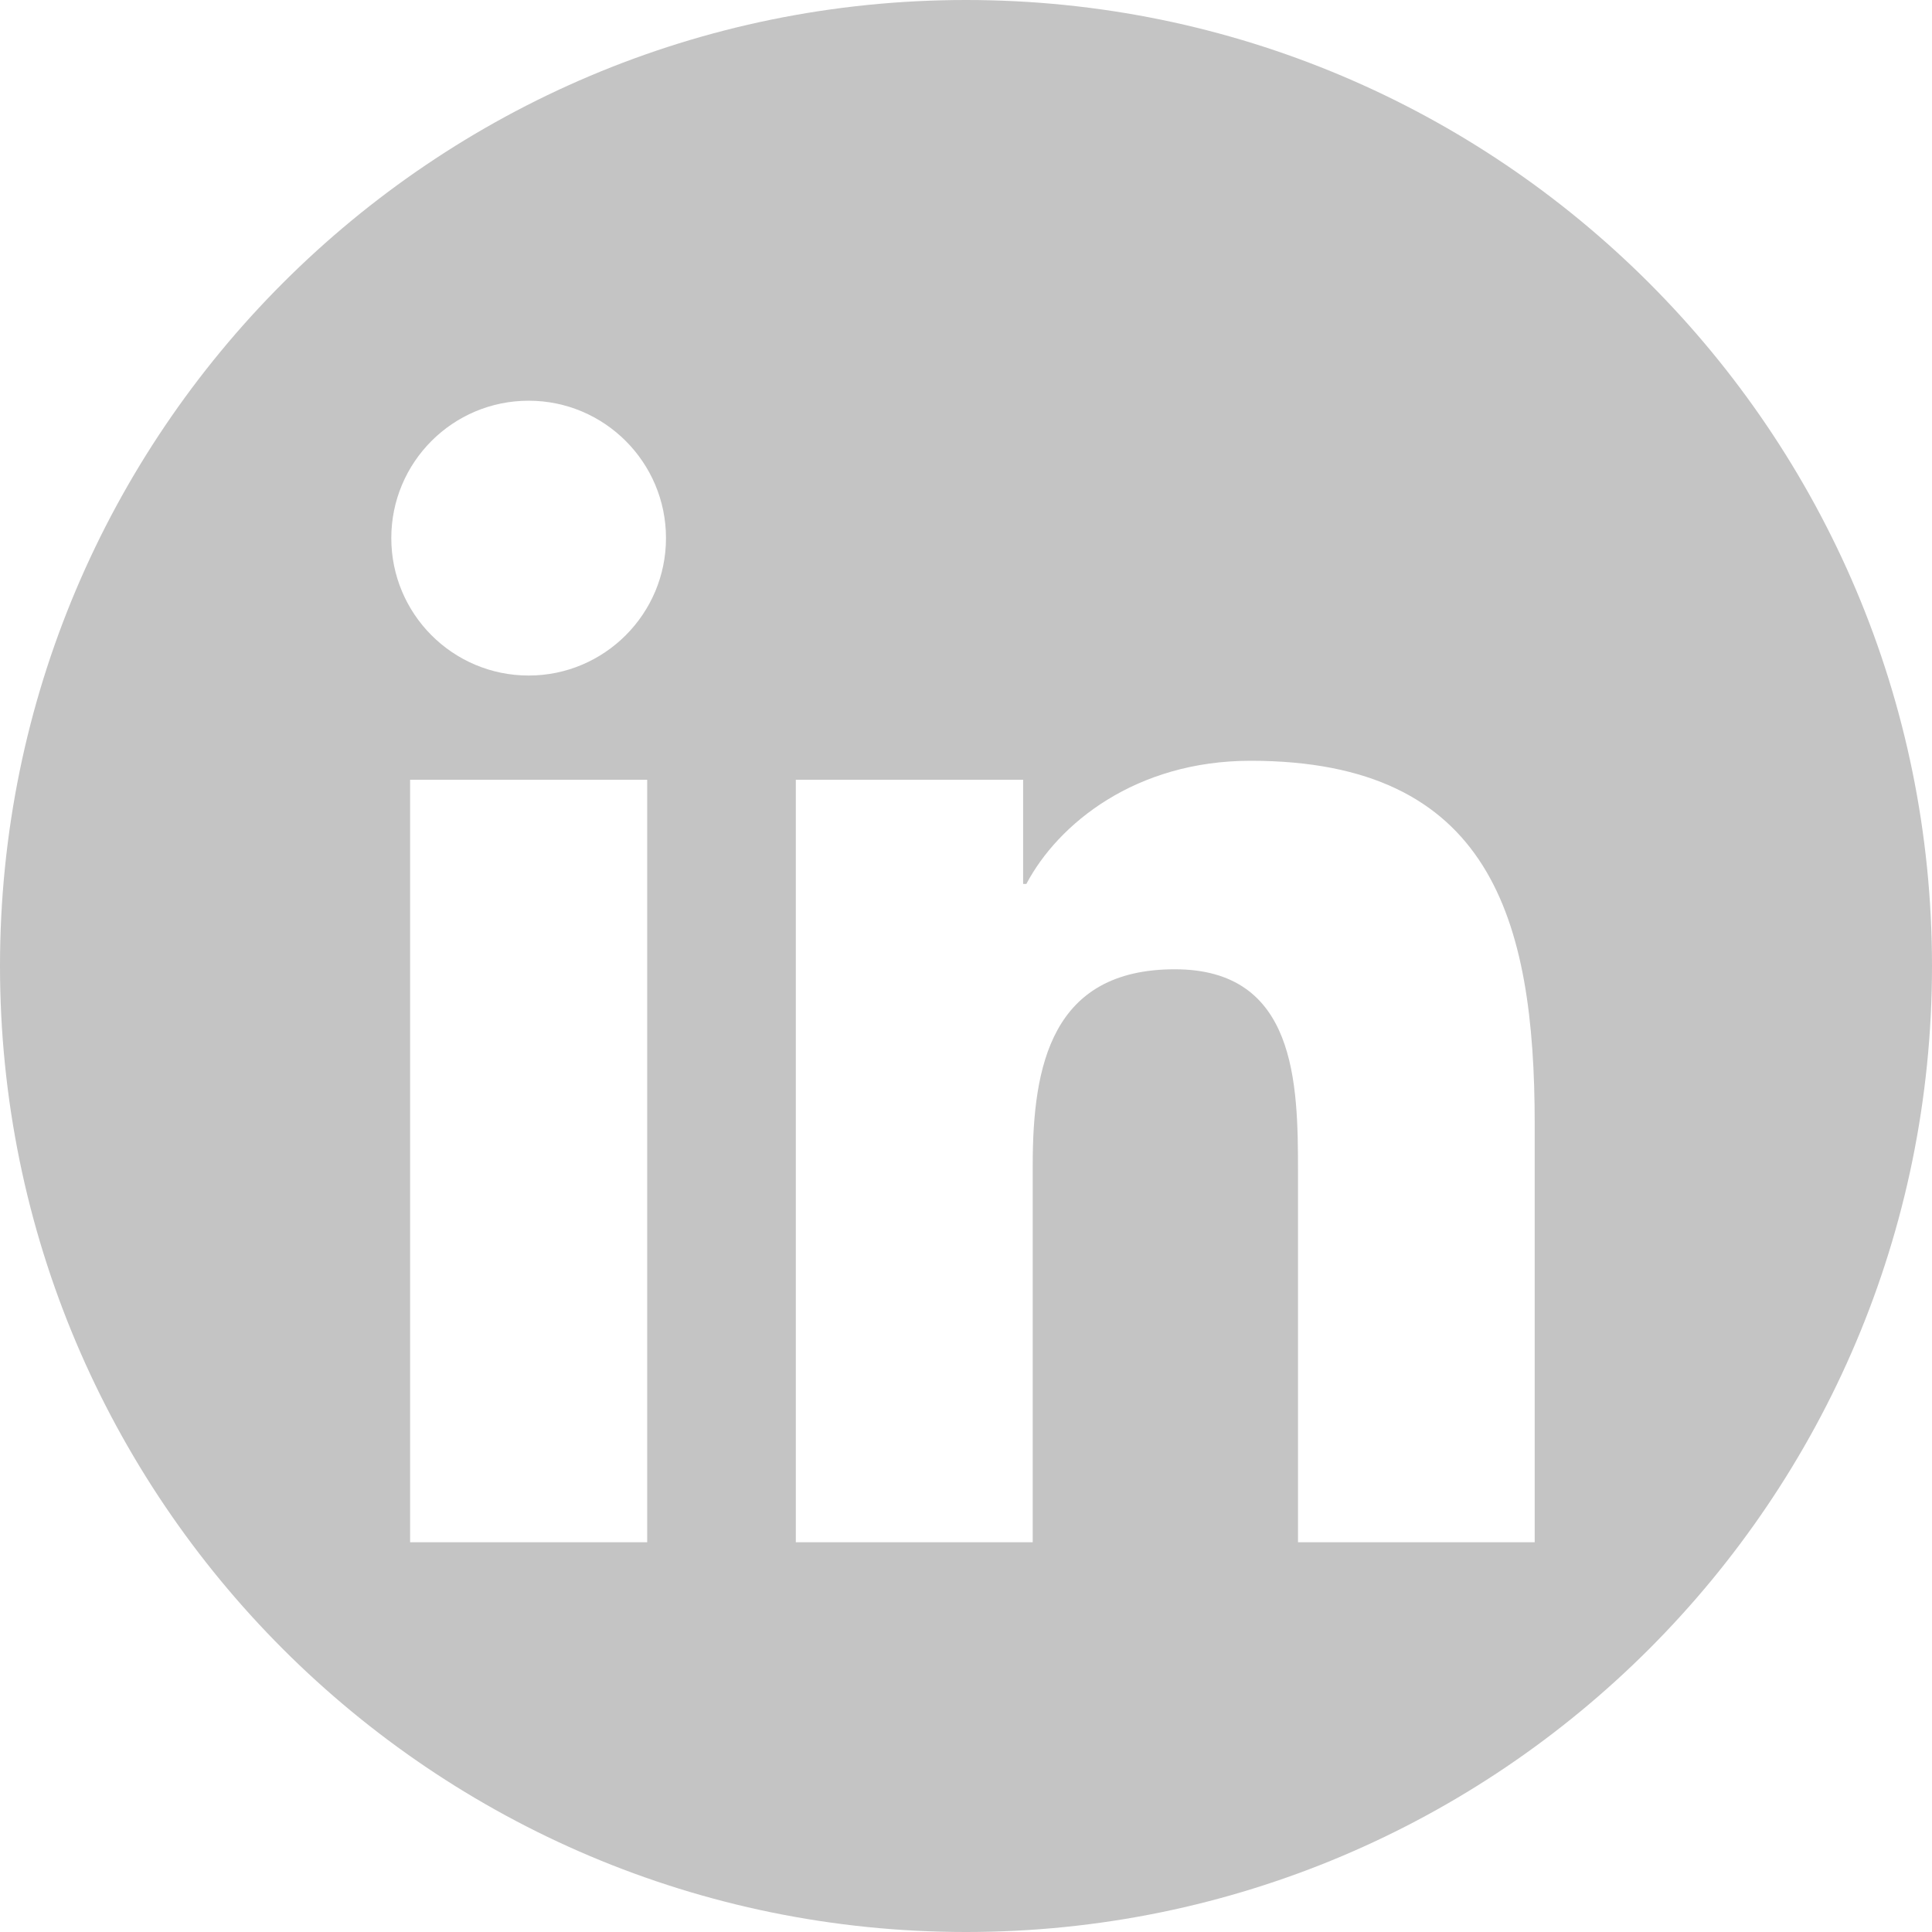<?xml version="1.0"?>
<svg width="200" height="200" xmlns="http://www.w3.org/2000/svg" xmlns:svg="http://www.w3.org/2000/svg">
 <title>LinkedIn</title>Created with Sketch (http://www.bohemiancoding.com/sketch)
 <g>
  <title>Layer 1</title>
  <g id="Page-1" fill="none" fill-rule="evenodd">
   <path d="m100,0c-55.228,0 -100,44.772 -100,100c0,55.228 44.772,100 100,100c55.228,0 100,-44.772 100,-100c0,-55.228 -44.772,-100 -100,-100zm-17.619,80.722l23.534,0l0,10.781l0.335,0c3.276,-6.204 11.28,-12.748 23.214,-12.748c24.823,0 29.408,16.343 29.408,37.604l0,43.294l-24.503,0l0,-38.382c0,-9.159 -0.18,-20.932 -12.751,-20.932c-12.765,0 -14.712,9.972 -14.712,20.267l0,39.046l-24.524,0l0,-78.929l0,0zm-27.655,-39.24c7.842,0 14.217,6.375 14.217,14.22c0,7.854 -6.375,14.229 -14.217,14.229c-7.863,0 -14.219,-6.375 -14.219,-14.229c0,-7.846 6.356,-14.22 14.219,-14.22zm-12.272,39.24l24.542,0l0,78.929l-24.542,0l0,-78.929l0,0z" id="LinkedIn" fill="#c4c4c4"/>
  </g>
 </g></svg>